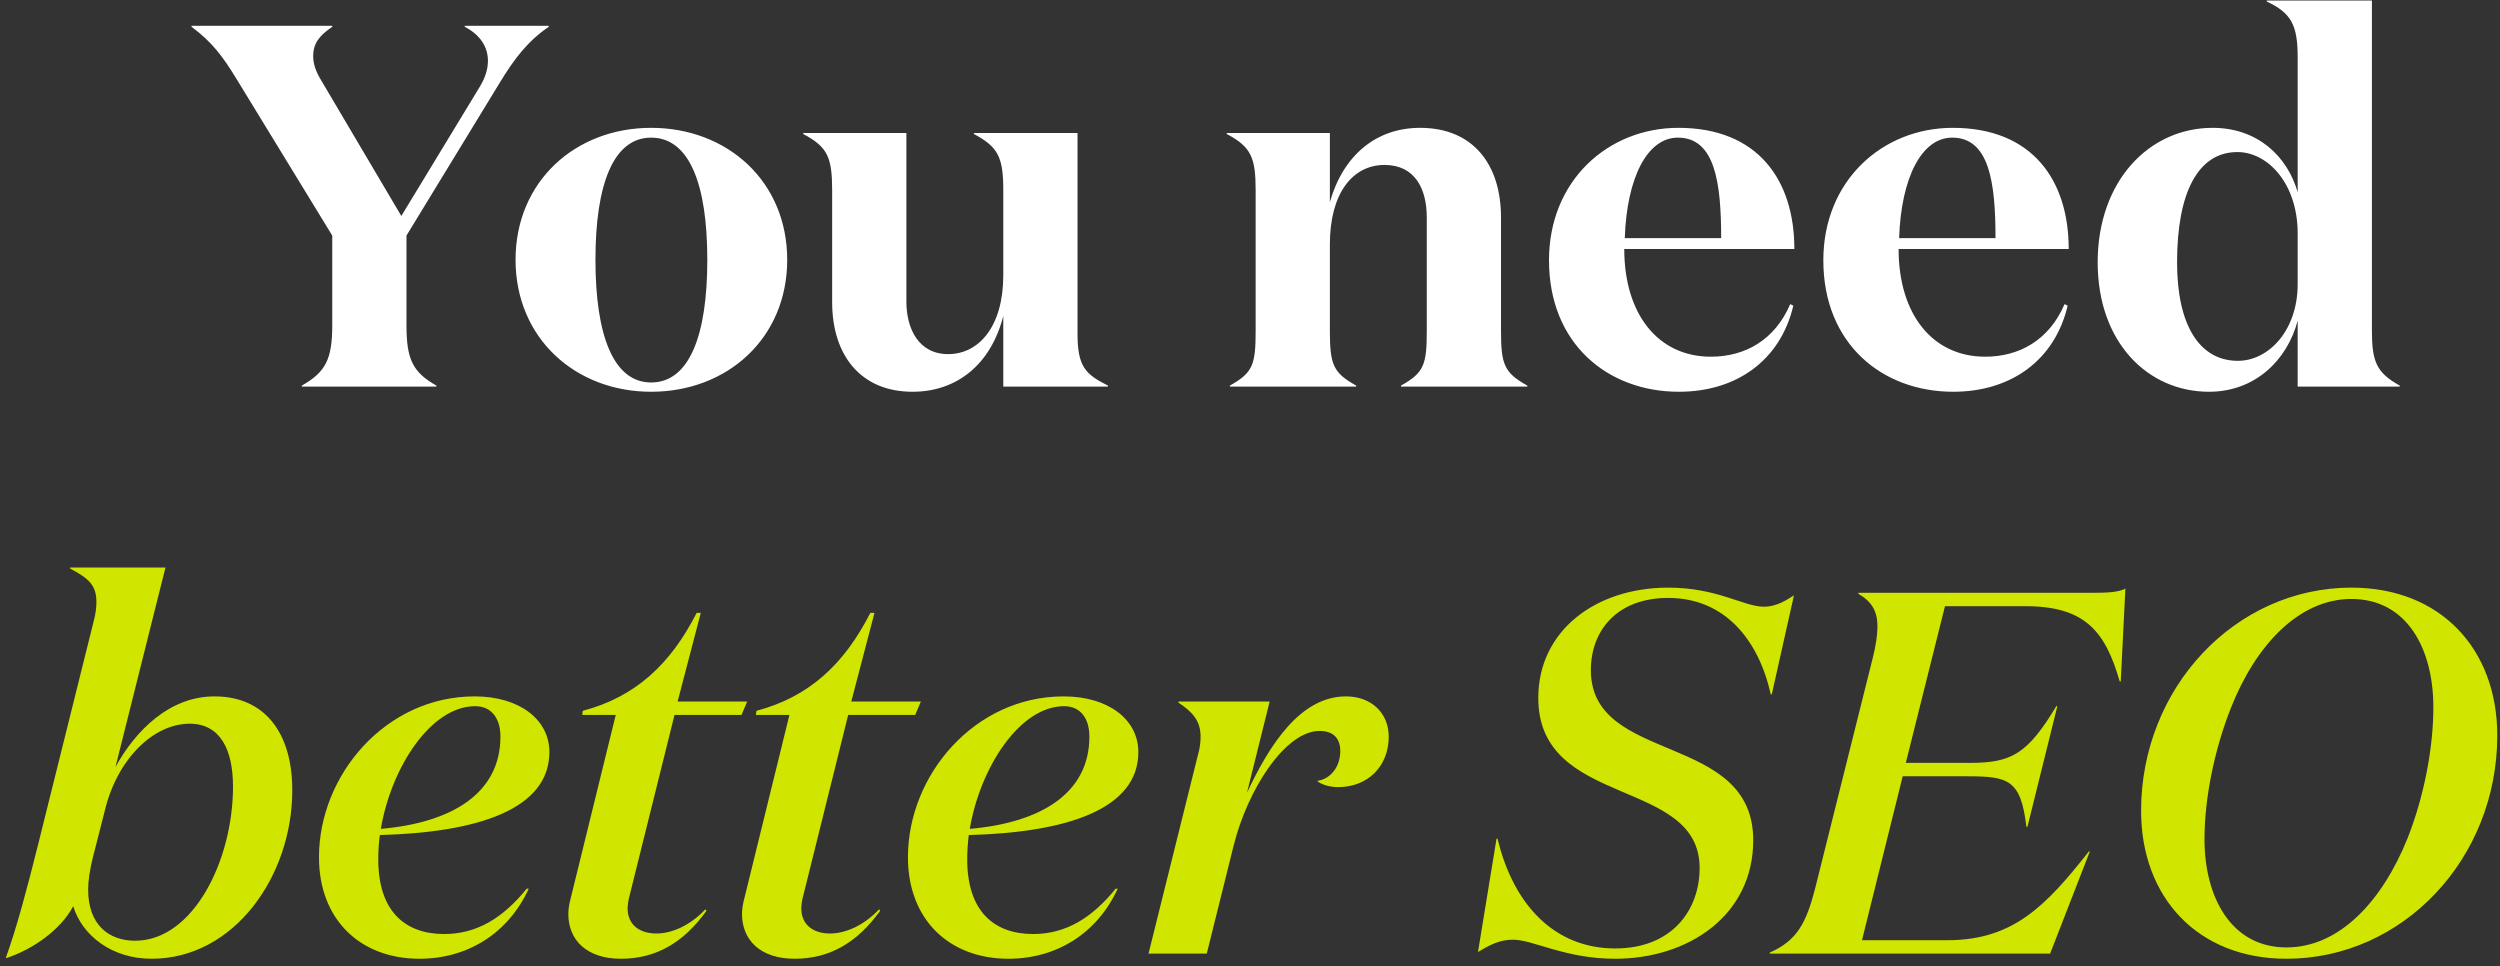 <svg width="194" height="75" viewBox="0 0 194 75" fill="none" xmlns="http://www.w3.org/2000/svg">
<rect x="0" y="0" width="194" height="75" fill="#333333" stroke="none"/>
<path d="M31.143 16.76L24.903 6.2C24.463 5.48 24.303 4.88 24.303 4.36C24.303 3.36 24.783 2.76 25.783 2.08V2H14.863V2.08C16.423 3.24 17.263 4.32 18.423 6.24L25.783 18.28V25.24C25.783 27.88 25.263 28.88 23.423 29.92V30H33.863V29.92C32.023 28.88 31.543 27.88 31.543 25.24V18.28L38.743 6.48C39.903 4.56 40.943 3.2 42.583 2.08V2H36.063V2.08C37.303 2.72 37.863 3.68 37.863 4.72C37.863 5.36 37.663 6 37.263 6.68L31.143 16.76ZM50.527 30.4C56.447 30.4 61.087 26.24 61.087 20.16C61.087 14.08 56.447 9.92 50.527 9.92C44.647 9.92 40.007 14.08 40.007 20.16C40.007 26.24 44.647 30.4 50.527 30.4ZM50.527 29.68C47.607 29.68 46.207 26.04 46.207 20.16C46.207 14.28 47.607 10.68 50.527 10.68C53.487 10.68 54.887 14.28 54.887 20.16C54.887 26.04 53.487 29.68 50.527 29.68ZM77.855 21.36C77.855 25.32 75.975 27.48 73.575 27.48C71.295 27.48 70.335 25.52 70.335 23.4V10.32H62.335V10.4C64.215 11.4 64.575 12.2 64.575 14.76V23.44C64.575 27.6 66.815 30.4 70.815 30.4C74.255 30.4 76.895 28.28 77.855 24.52V30H85.975V29.92C84.215 29.04 83.615 28.44 83.615 25.88V10.32H75.575V10.4C77.455 11.4 77.855 12.2 77.855 14.76V21.36ZM95.198 10.32V10.4C97.078 11.4 97.438 12.2 97.438 14.76V25.64C97.438 28.28 97.238 28.92 95.438 29.92V30H105.238V29.92C103.438 28.92 103.198 28.28 103.198 25.64V18.96C103.198 15 104.958 12.8 107.438 12.8C109.798 12.8 110.718 14.64 110.718 16.88V25.64C110.718 28.28 110.518 28.92 108.718 29.92V30H118.518V29.92C116.718 28.92 116.478 28.28 116.478 25.64V16.88C116.478 12.72 114.278 9.92 110.198 9.92C106.798 9.92 104.238 12.04 103.198 15.68V10.32H95.198ZM130.242 9.92C124.802 9.92 120.202 14 120.202 20.2C120.202 26.68 124.762 30.4 130.282 30.4C134.762 30.4 138.162 27.96 139.162 23.72L138.922 23.6C137.722 26.4 135.402 27.68 132.762 27.68C128.682 27.68 126.042 24.4 126.042 19.32H139.242C139.242 13.96 136.402 9.92 130.242 9.92ZM126.082 18.48C126.242 13.76 127.842 10.68 130.202 10.68C133.082 10.68 133.562 14.16 133.562 18.48H126.082ZM151.531 9.92C146.091 9.92 141.491 14 141.491 20.2C141.491 26.68 146.051 30.4 151.571 30.4C156.051 30.4 159.451 27.96 160.451 23.72L160.211 23.6C159.011 26.4 156.691 27.68 154.051 27.68C149.971 27.68 147.331 24.4 147.331 19.32H160.531C160.531 13.96 157.691 9.92 151.531 9.92ZM147.371 18.48C147.531 13.76 149.131 10.68 151.491 10.68C154.371 10.68 154.851 14.16 154.851 18.48H147.371ZM173.66 28C170.66 28 168.94 25.2 168.94 20.36C168.94 14.92 170.58 11.8 173.62 11.8C175.98 11.8 178.3 14.24 178.3 18.12V22.04C178.3 25.68 176.02 28 173.66 28ZM178.3 14.92C177.5 12.12 175.18 9.92 171.7 9.92C166.78 9.92 162.78 14.04 162.78 20.36C162.78 26.56 166.66 30.4 171.42 30.4C175.02 30.4 177.5 27.92 178.3 24.88V30H186.22V29.92C184.42 28.92 184.06 28.08 184.06 25.64V0.04H175.9V0.12C177.78 1 178.3 1.92 178.3 4.44V14.92Z" fill="white"/>
<path d="M12.841 44.04H5.441V44.12C6.721 44.8 7.481 45.32 7.481 46.68C7.481 47.08 7.441 47.56 7.281 48.16L2.961 65.52C2.081 69.04 1.281 72.04 0.441 74.36C2.481 73.72 4.721 72.16 5.681 70.32C6.361 72.56 8.641 74.4 11.761 74.4C18.161 74.4 22.681 68 22.681 61.32C22.681 56.88 20.561 54.04 16.641 54.04C13.161 54.04 10.521 56.68 8.961 59.52L12.841 44.04ZM18.081 61.04C18.081 66.76 15.001 73 10.481 73C8.441 73 6.841 71.76 6.841 69.04C6.841 68.36 6.961 67.52 7.201 66.56L8.121 62.96C9.041 59 11.841 56.16 14.721 56.16C17.081 56.16 18.081 58.16 18.081 61.04ZM32.553 74.4C36.273 74.4 39.433 72.44 41.033 68.96H40.873C39.033 71.24 36.993 72.48 34.473 72.48C31.433 72.48 29.353 70.72 29.353 66.68C29.353 66.08 29.393 65.44 29.473 64.8C37.073 64.6 42.633 62.8 42.633 58.36C42.633 55.84 40.313 54.04 36.833 54.04C29.913 54.04 24.753 60.16 24.753 66.52C24.753 71.36 27.953 74.4 32.553 74.4ZM36.873 54.8C38.153 54.8 38.833 55.76 38.833 57.16C38.833 61.56 35.073 63.84 29.553 64.32C30.353 59.56 33.433 54.8 36.873 54.8ZM52.342 55.48H57.542L57.982 54.44H52.582L54.382 47.56H54.062C52.022 51.56 49.302 54.08 45.222 55.16L45.182 55.48H47.782L44.302 69.64C44.182 70.08 44.102 70.52 44.102 70.92C44.102 72.96 45.542 74.4 48.182 74.4C50.942 74.4 53.062 73.12 54.822 70.68L54.742 70.56C53.542 71.84 52.102 72.44 50.942 72.44C49.622 72.44 48.702 71.76 48.702 70.48C48.702 70.28 48.742 70.04 48.782 69.8L52.342 55.48ZM65.819 55.48H71.019L71.459 54.44H66.059L67.859 47.56H67.539C65.499 51.56 62.779 54.08 58.699 55.16L58.659 55.48H61.259L57.779 69.64C57.659 70.08 57.579 70.52 57.579 70.92C57.579 72.96 59.019 74.4 61.659 74.4C64.419 74.4 66.539 73.12 68.299 70.68L68.219 70.56C67.019 71.84 65.579 72.44 64.419 72.44C63.099 72.44 62.179 71.76 62.179 70.48C62.179 70.28 62.219 70.04 62.259 69.8L65.819 55.48ZM78.256 74.4C81.976 74.4 85.136 72.44 86.736 68.96H86.576C84.736 71.24 82.696 72.48 80.176 72.48C77.136 72.48 75.056 70.72 75.056 66.68C75.056 66.08 75.096 65.44 75.176 64.8C82.776 64.6 88.336 62.8 88.336 58.36C88.336 55.84 86.016 54.04 82.536 54.04C75.616 54.04 70.456 60.16 70.456 66.52C70.456 71.36 73.656 74.4 78.256 74.4ZM82.576 54.8C83.856 54.8 84.536 55.76 84.536 57.16C84.536 61.56 80.776 63.84 75.256 64.32C76.056 59.56 79.136 54.8 82.576 54.8ZM102.205 60.6C102.485 60.84 103.085 61.08 103.845 61.08C106.125 61.08 107.765 59.48 107.765 57.16C107.765 55.32 106.405 54.04 104.445 54.04C100.925 54.04 98.525 57.76 96.765 61.52L98.525 54.44H91.445V54.52C92.525 55.24 93.165 55.92 93.165 57.16C93.165 57.56 93.125 58 92.965 58.56L89.125 74H93.645L95.725 65.64C96.805 61.28 99.725 56.72 102.405 56.72C103.445 56.72 104.005 57.28 104.005 58.28C104.005 59.44 103.325 60.44 102.205 60.6ZM137.411 53.88H137.491L139.211 46.2C138.651 46.56 137.851 47.08 136.891 47.08C135.291 47.08 133.291 45.6 129.451 45.6C123.851 45.6 119.371 48.92 119.371 54.16C119.371 62.76 131.891 60.28 131.891 67.36C131.891 70.56 129.811 73.6 125.331 73.6C120.691 73.6 117.451 70.28 116.211 65.08H116.131L114.691 73.88C115.611 73.32 116.371 72.92 117.411 72.92C118.971 72.92 121.451 74.4 125.331 74.4C131.011 74.4 136.051 71.04 136.051 65.2C136.051 56.76 123.451 59.36 123.451 52C123.451 48.96 125.451 46.4 129.451 46.4C133.811 46.4 136.451 49.6 137.411 53.88ZM144.21 46V46.08C145.25 46.68 145.69 47.44 145.69 48.6C145.69 49.28 145.57 50.08 145.33 51.04L140.85 68.96C140.17 71.6 139.45 73 137.33 73.92V74H159.09L162.17 66.08H162.09C158.81 70.24 156.25 72.96 151.13 72.96H144.49L147.65 60.24H152.61C155.85 60.24 156.81 60.48 157.25 64.16H157.33L159.65 54.8H159.57C157.33 58.52 156.09 59.2 152.85 59.2H147.89L150.93 47.04H157.17C161.81 47.04 163.37 49 164.49 52.88H164.57L164.93 45.68C164.37 45.96 163.53 46 162.45 46H144.21ZM166.149 62.92C166.149 69.64 170.549 74.4 177.429 74.4C186.469 74.4 193.789 66.64 193.789 57.08C193.789 50.36 189.389 45.6 182.469 45.6C173.469 45.6 166.149 53.36 166.149 62.92ZM171.069 65.12C171.069 61.96 171.829 58.2 173.109 54.96C175.029 50.08 178.389 46.48 182.469 46.48C186.789 46.48 188.829 50.36 188.829 54.88C188.829 58.04 188.109 61.8 186.829 65.04C184.869 69.92 181.549 73.52 177.429 73.52C173.149 73.52 171.069 69.64 171.069 65.12Z" fill="#D0E500"/>
</svg>
